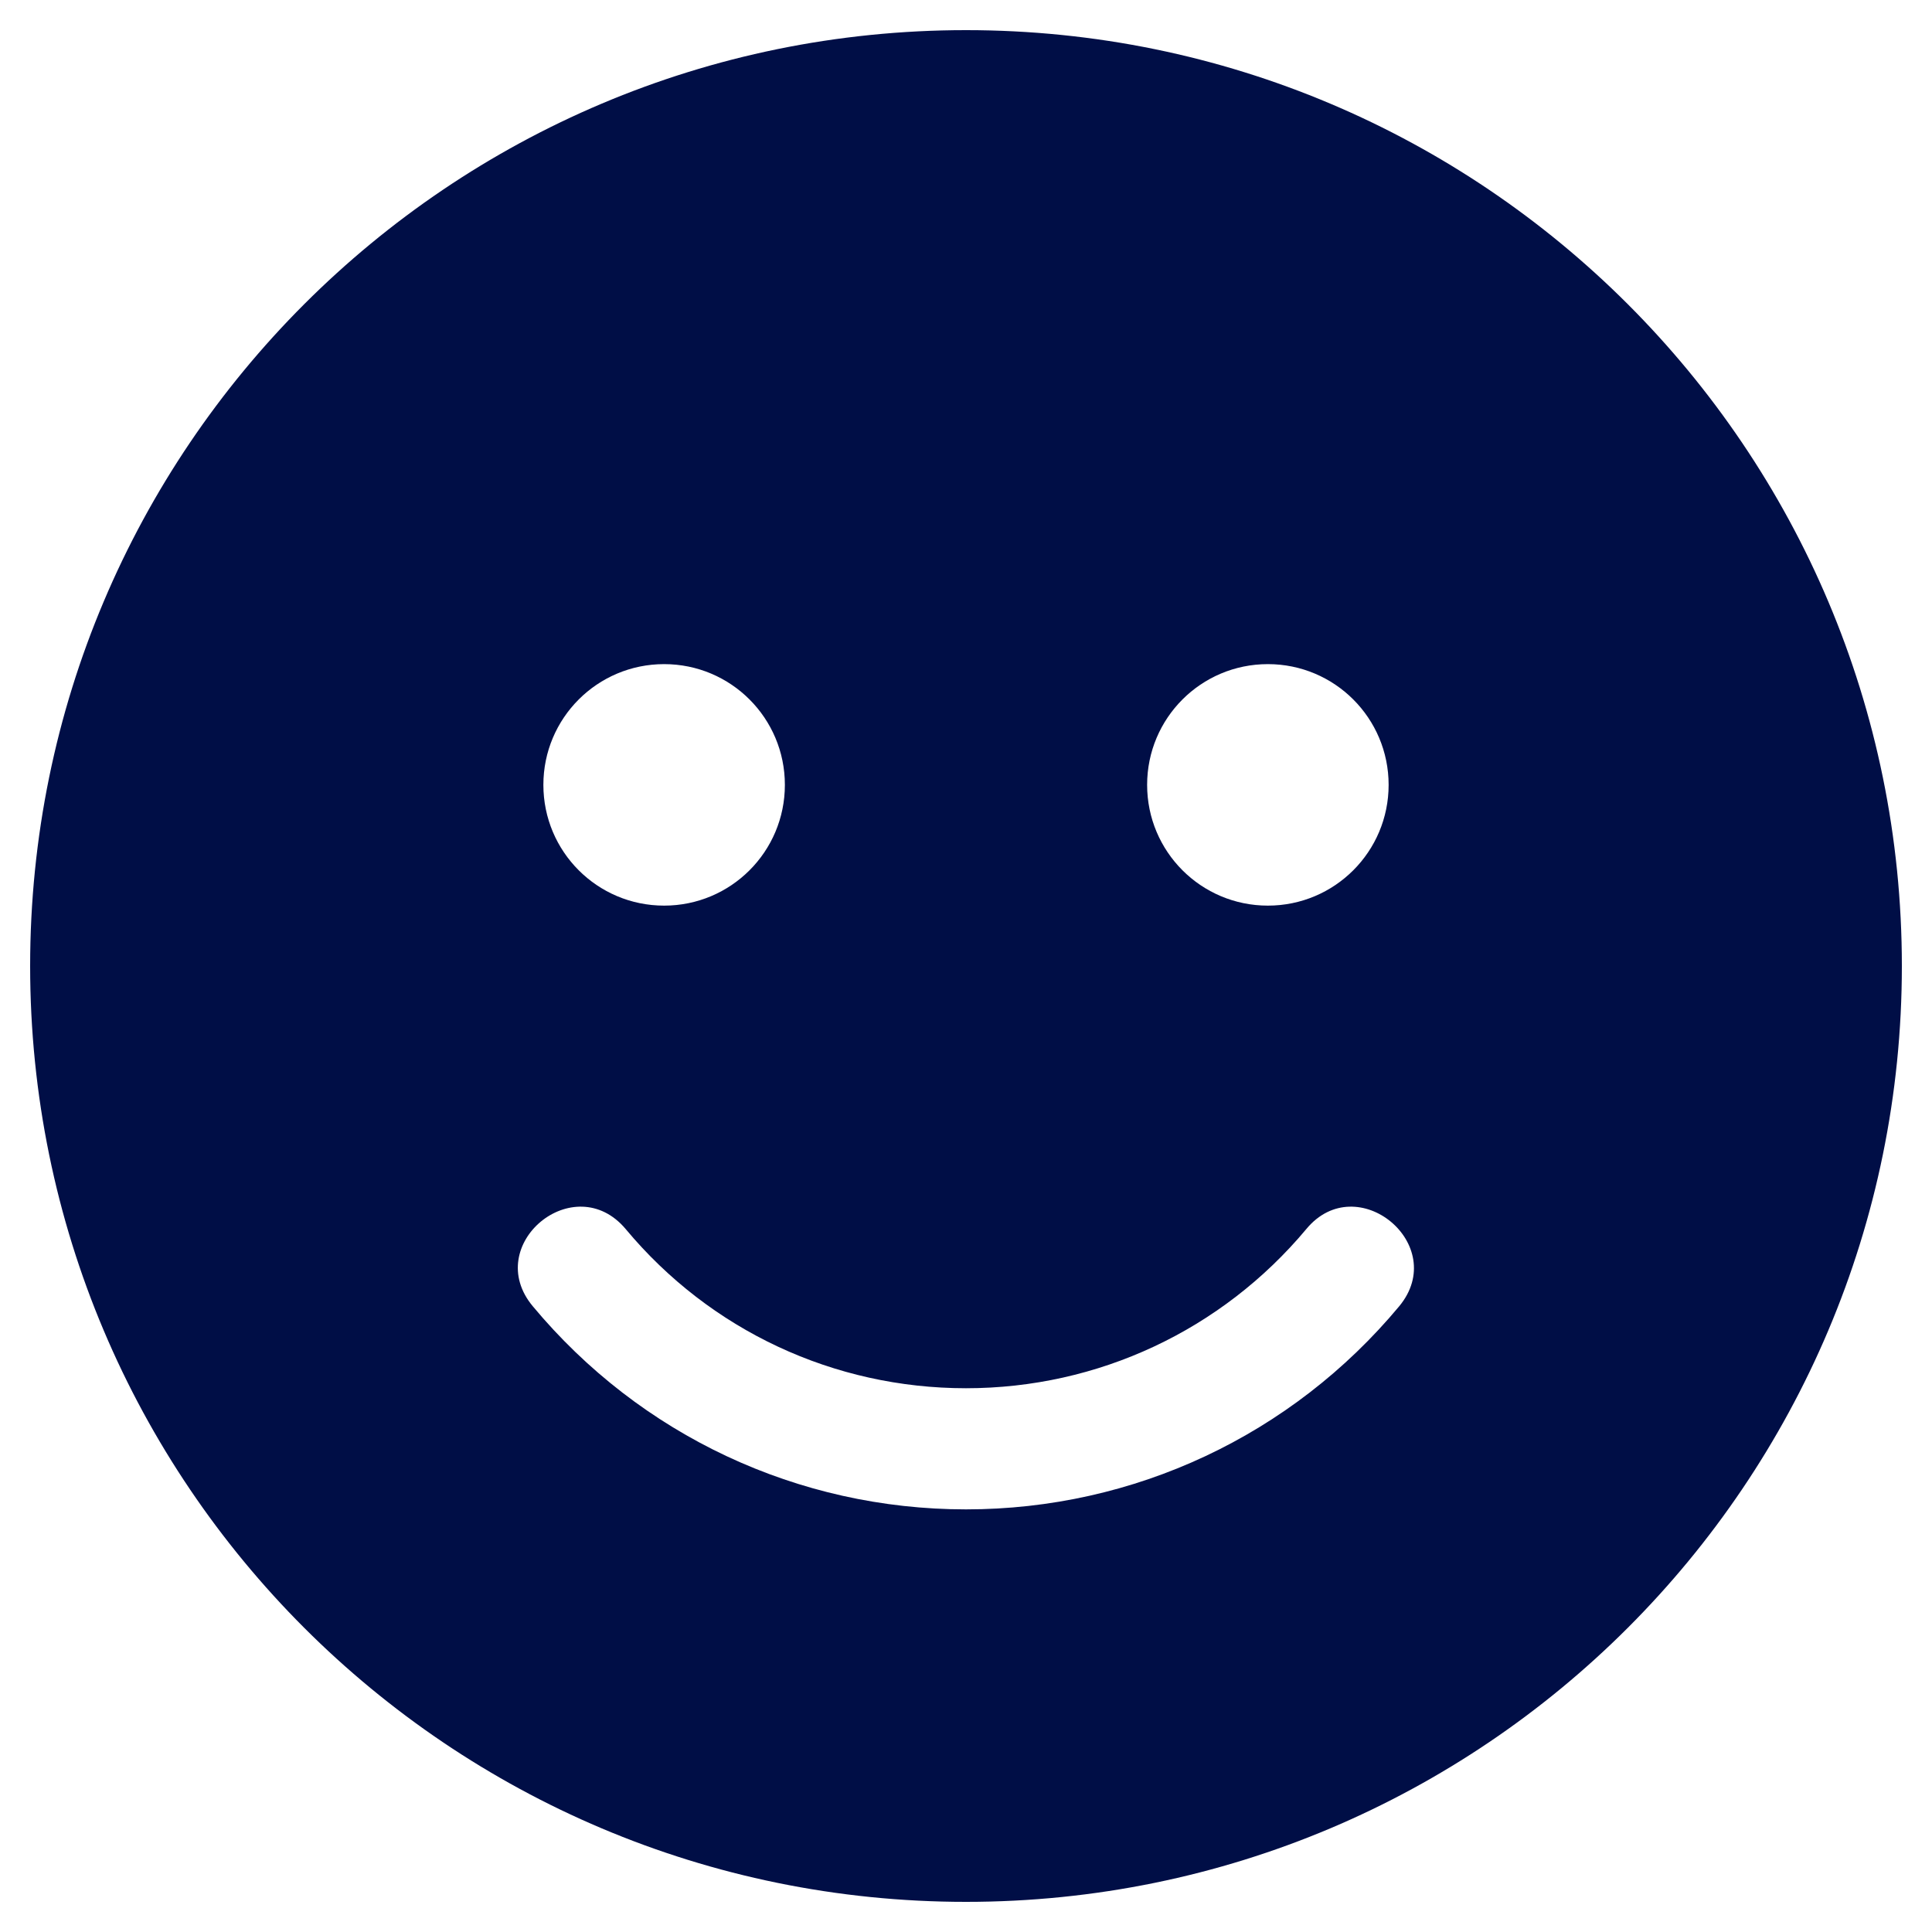 <svg width="20" height="20" viewBox="0 0 20 20" fill="none" xmlns="http://www.w3.org/2000/svg">
<path d="M10 0.312C4.648 0.312 0.312 4.648 0.312 10C0.312 15.352 4.648 19.688 10 19.688C15.352 19.688 19.688 15.352 19.688 10C19.688 4.648 15.352 0.312 10 0.312ZM13.125 6.875C13.816 6.875 14.375 7.434 14.375 8.125C14.375 8.816 13.816 9.375 13.125 9.375C12.434 9.375 11.875 8.816 11.875 8.125C11.875 7.434 12.434 6.875 13.125 6.875ZM6.875 6.875C7.566 6.875 8.125 7.434 8.125 8.125C8.125 8.816 7.566 9.375 6.875 9.375C6.184 9.375 5.625 8.816 5.625 8.125C5.625 7.434 6.184 6.875 6.875 6.875ZM14.484 13.523C13.371 14.859 11.738 15.625 10 15.625C8.262 15.625 6.629 14.859 5.516 13.523C4.984 12.887 5.945 12.09 6.477 12.723C7.352 13.773 8.633 14.371 10 14.371C11.367 14.371 12.648 13.77 13.523 12.723C14.047 12.09 15.012 12.887 14.484 13.523Z" fill="#000E46"/>
</svg>
